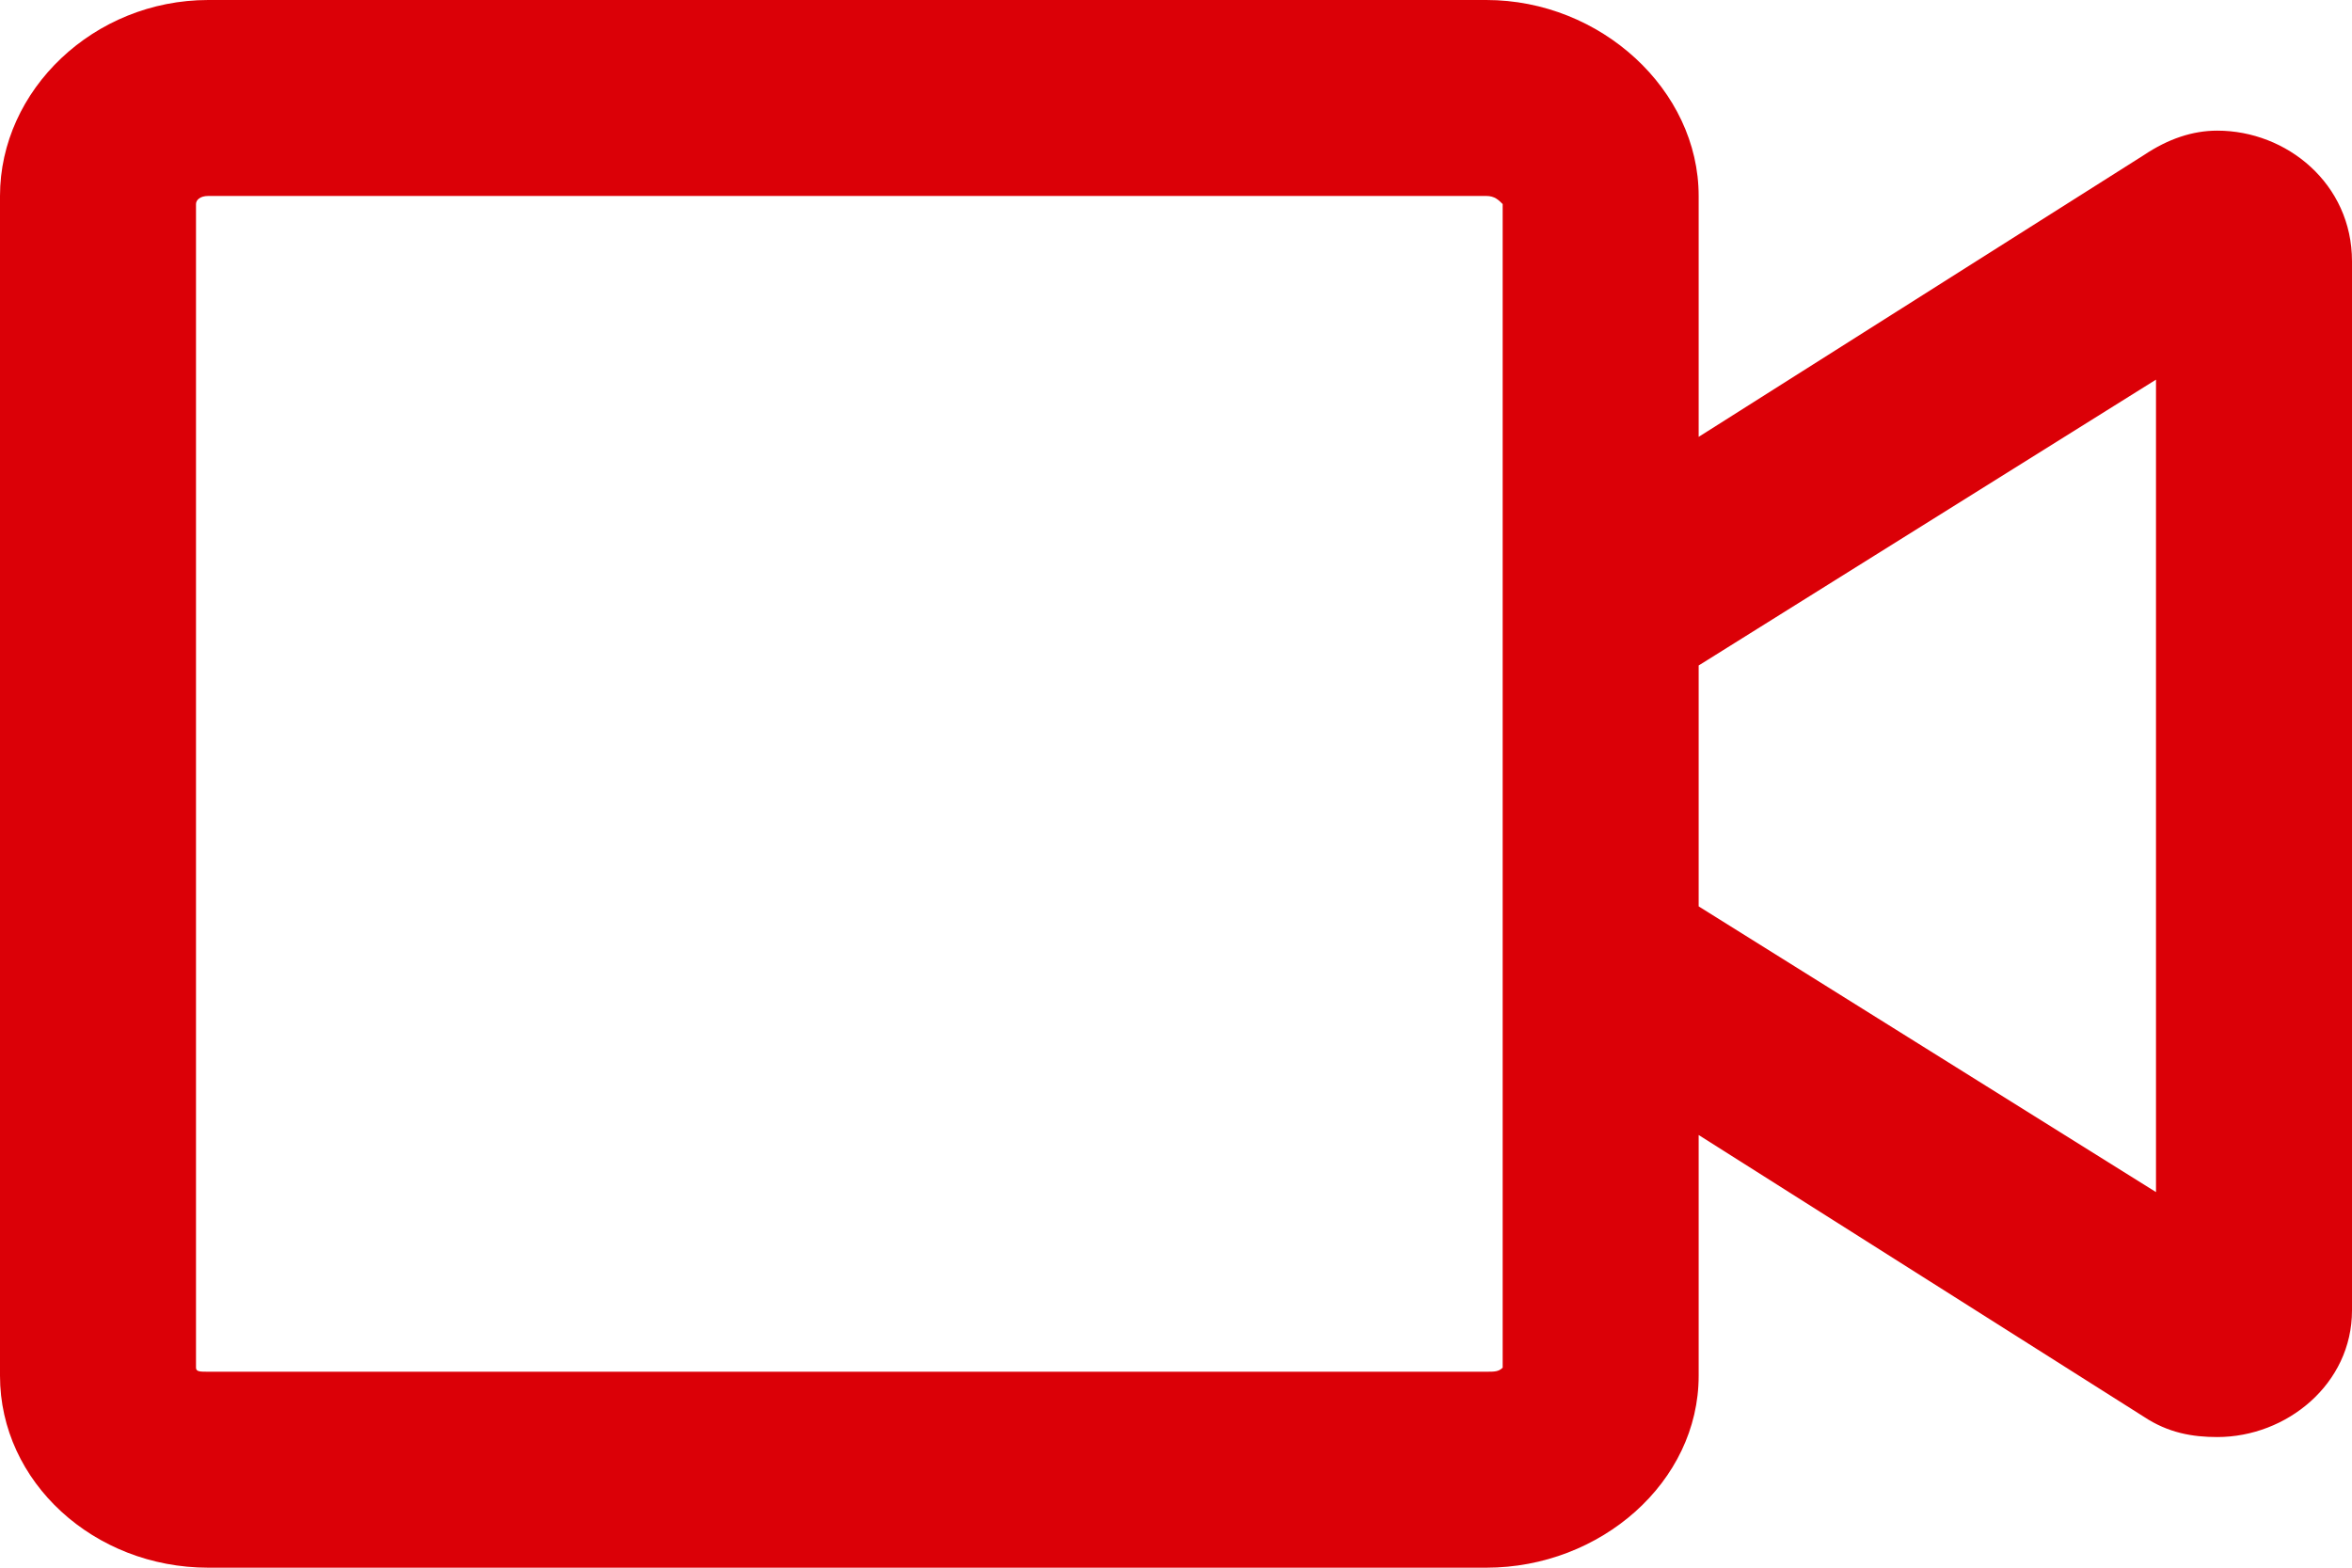 <svg width="18" height="12" viewBox="0 0 18 12" fill="none" xmlns="http://www.w3.org/2000/svg">
<path d="M16.969 1C16.781 1 16.594 1.062 16.406 1.188L13 3.344V1.5C13 0.688 12.25 0 11.375 0H1.594C0.719 0 0 0.688 0 1.5V10.531C0 11.344 0.719 12 1.594 12H11.375C12.25 12 13 11.344 13 10.531V8.688L16.406 10.844C16.594 10.969 16.781 11 16.969 11C17.5 11 18 10.594 18 10.031V2C18 1.406 17.5 1 16.969 1ZM11.5 4.25V10.469C11.469 10.5 11.438 10.5 11.375 10.5H1.594C1.531 10.5 1.5 10.5 1.5 10.469V1.562C1.5 1.531 1.531 1.5 1.594 1.5H11.375C11.438 1.5 11.469 1.531 11.5 1.562V4.25ZM16.5 9.125L13 6.938V5.094L16.5 2.906V9.125Z" fill="#DB0007"/>
</svg>
